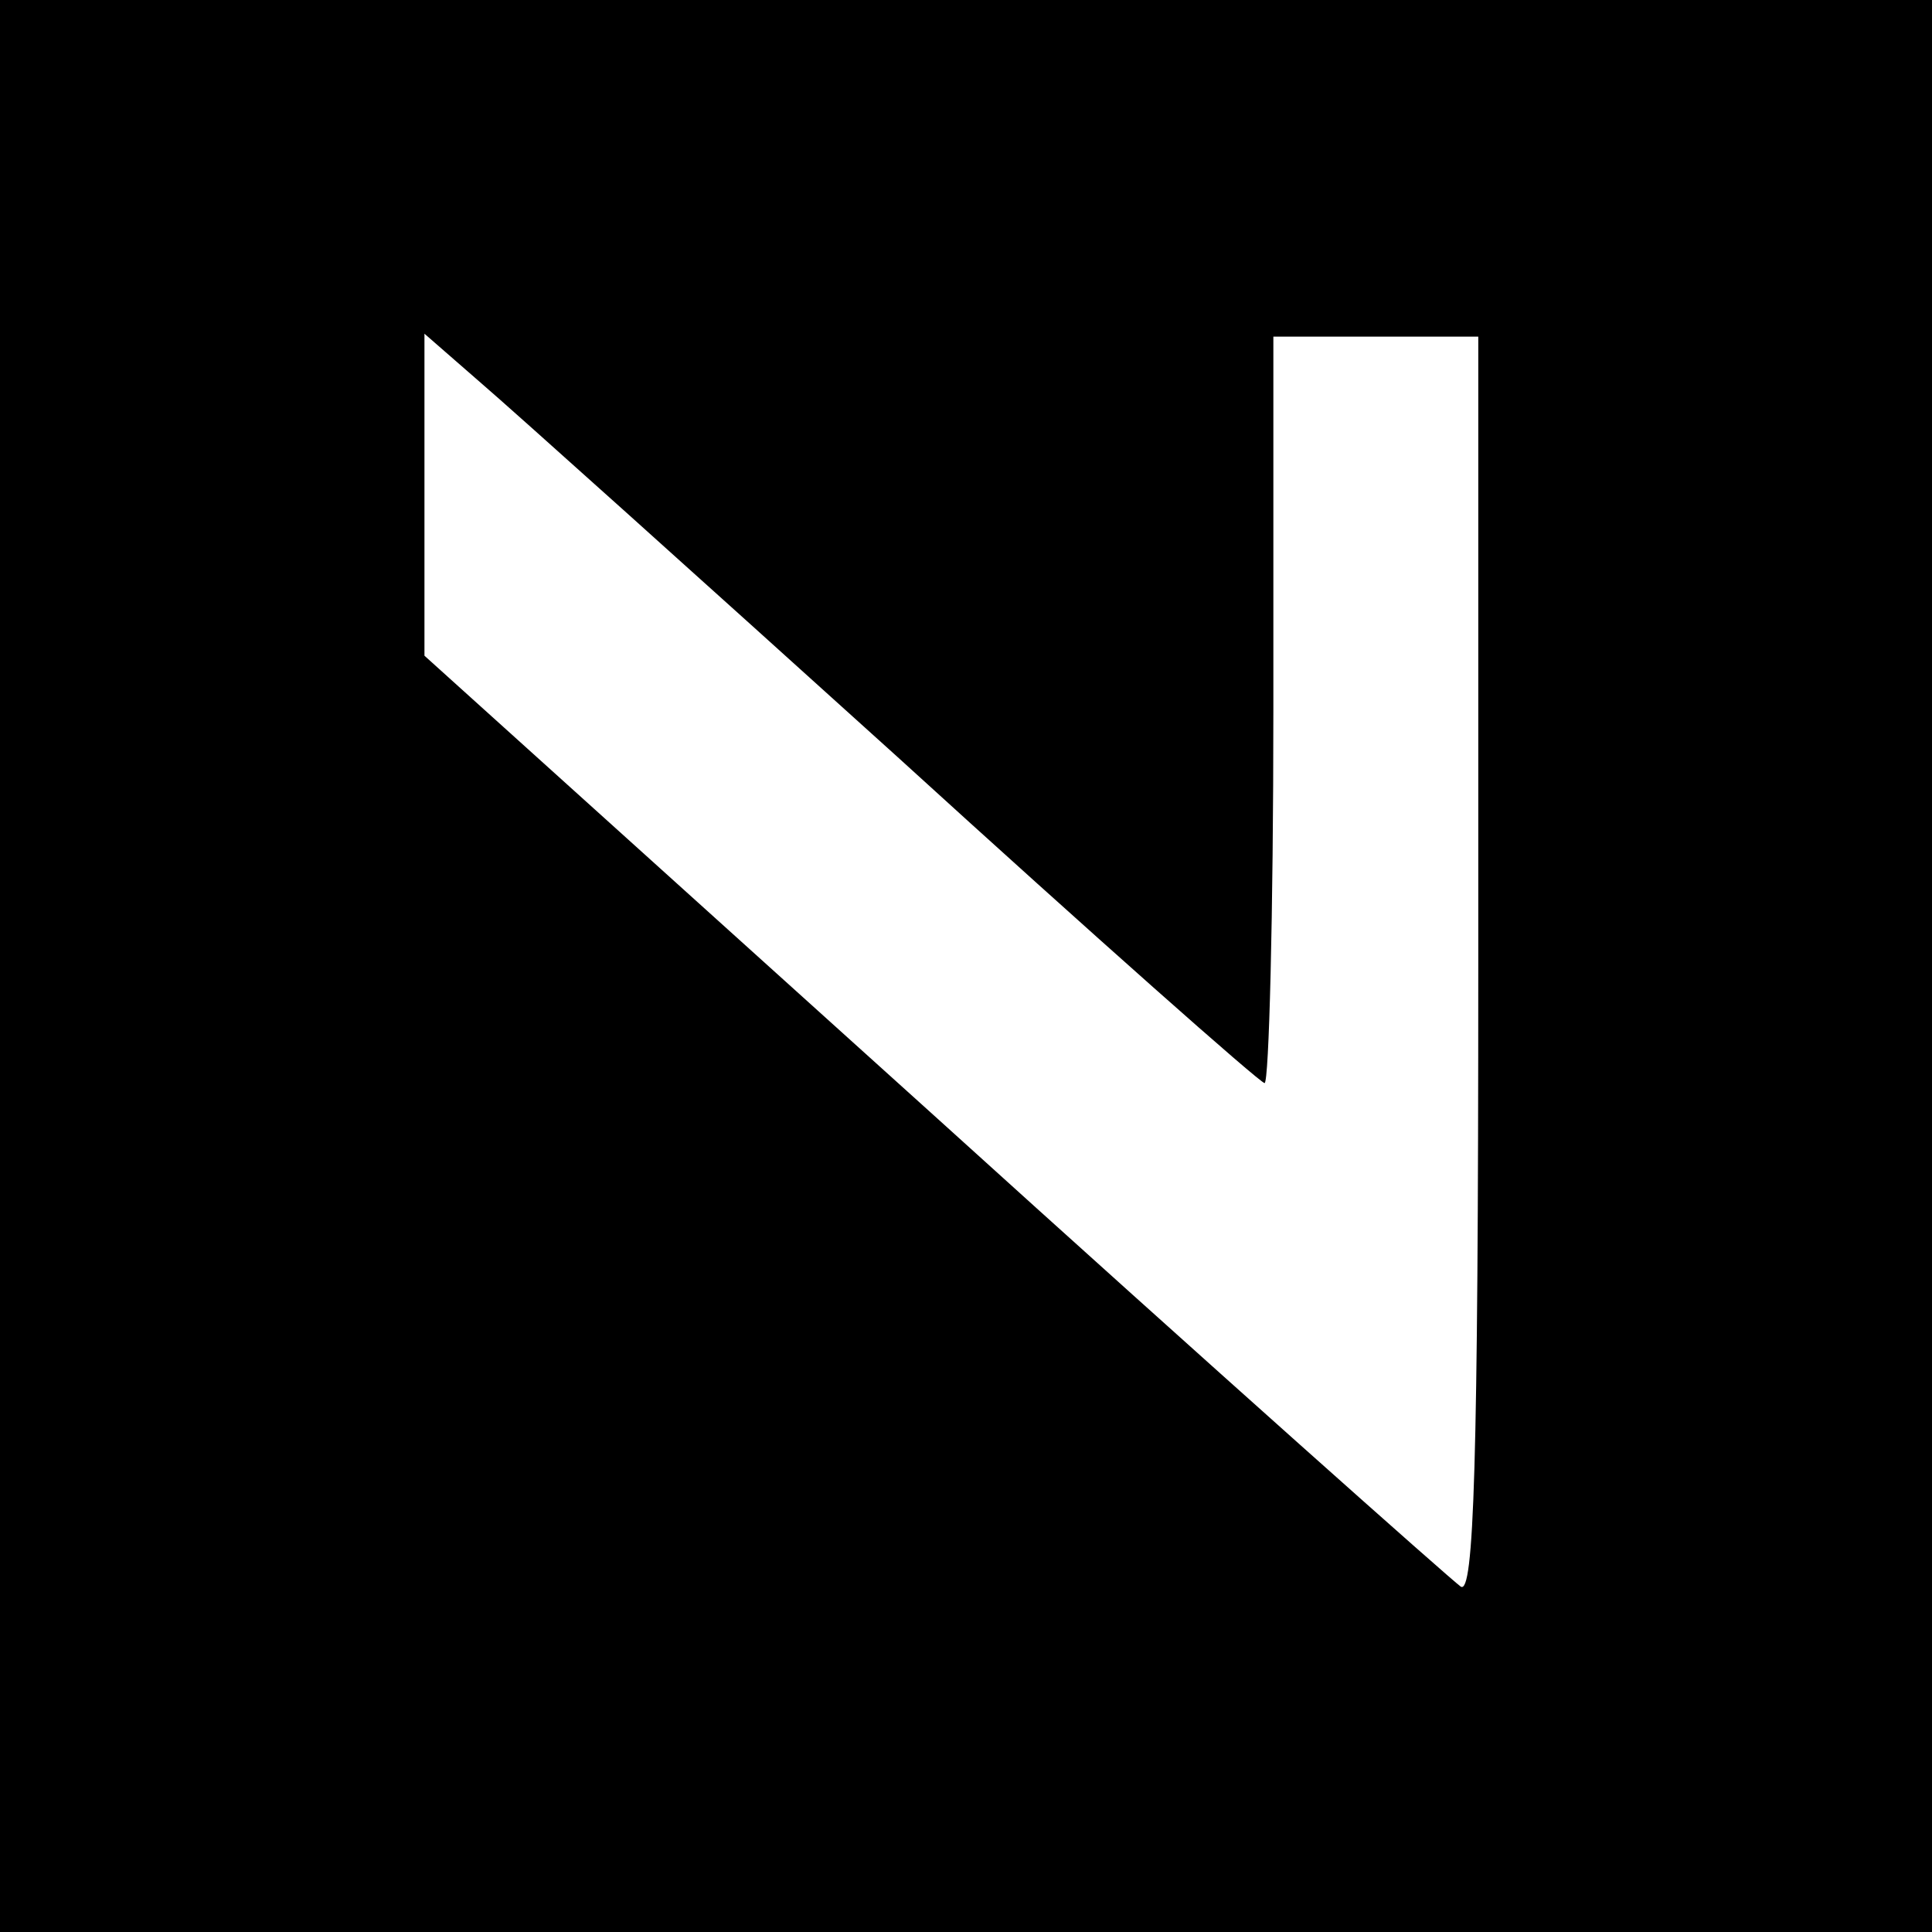 <svg version="1.0" xmlns="http://www.w3.org/2000/svg" width="176" height="176" viewBox="0 0 132 132" preserveAspectRatio="xMidYMid meet"><path d="M0 66v66h132V0H0v66zm61.3-14.3C74.8 64 86.1 74 86.4 74c.3 0 .6-11.5.6-25.5V23h14v43.1c0 34.1-.3 42.9-1.2 42.3-.7-.5-16.9-14.9-36-32.2L29 44.8v-22l3.9 3.4C35 28 47.8 39.5 61.3 51.7z" fill="#000"/></svg>